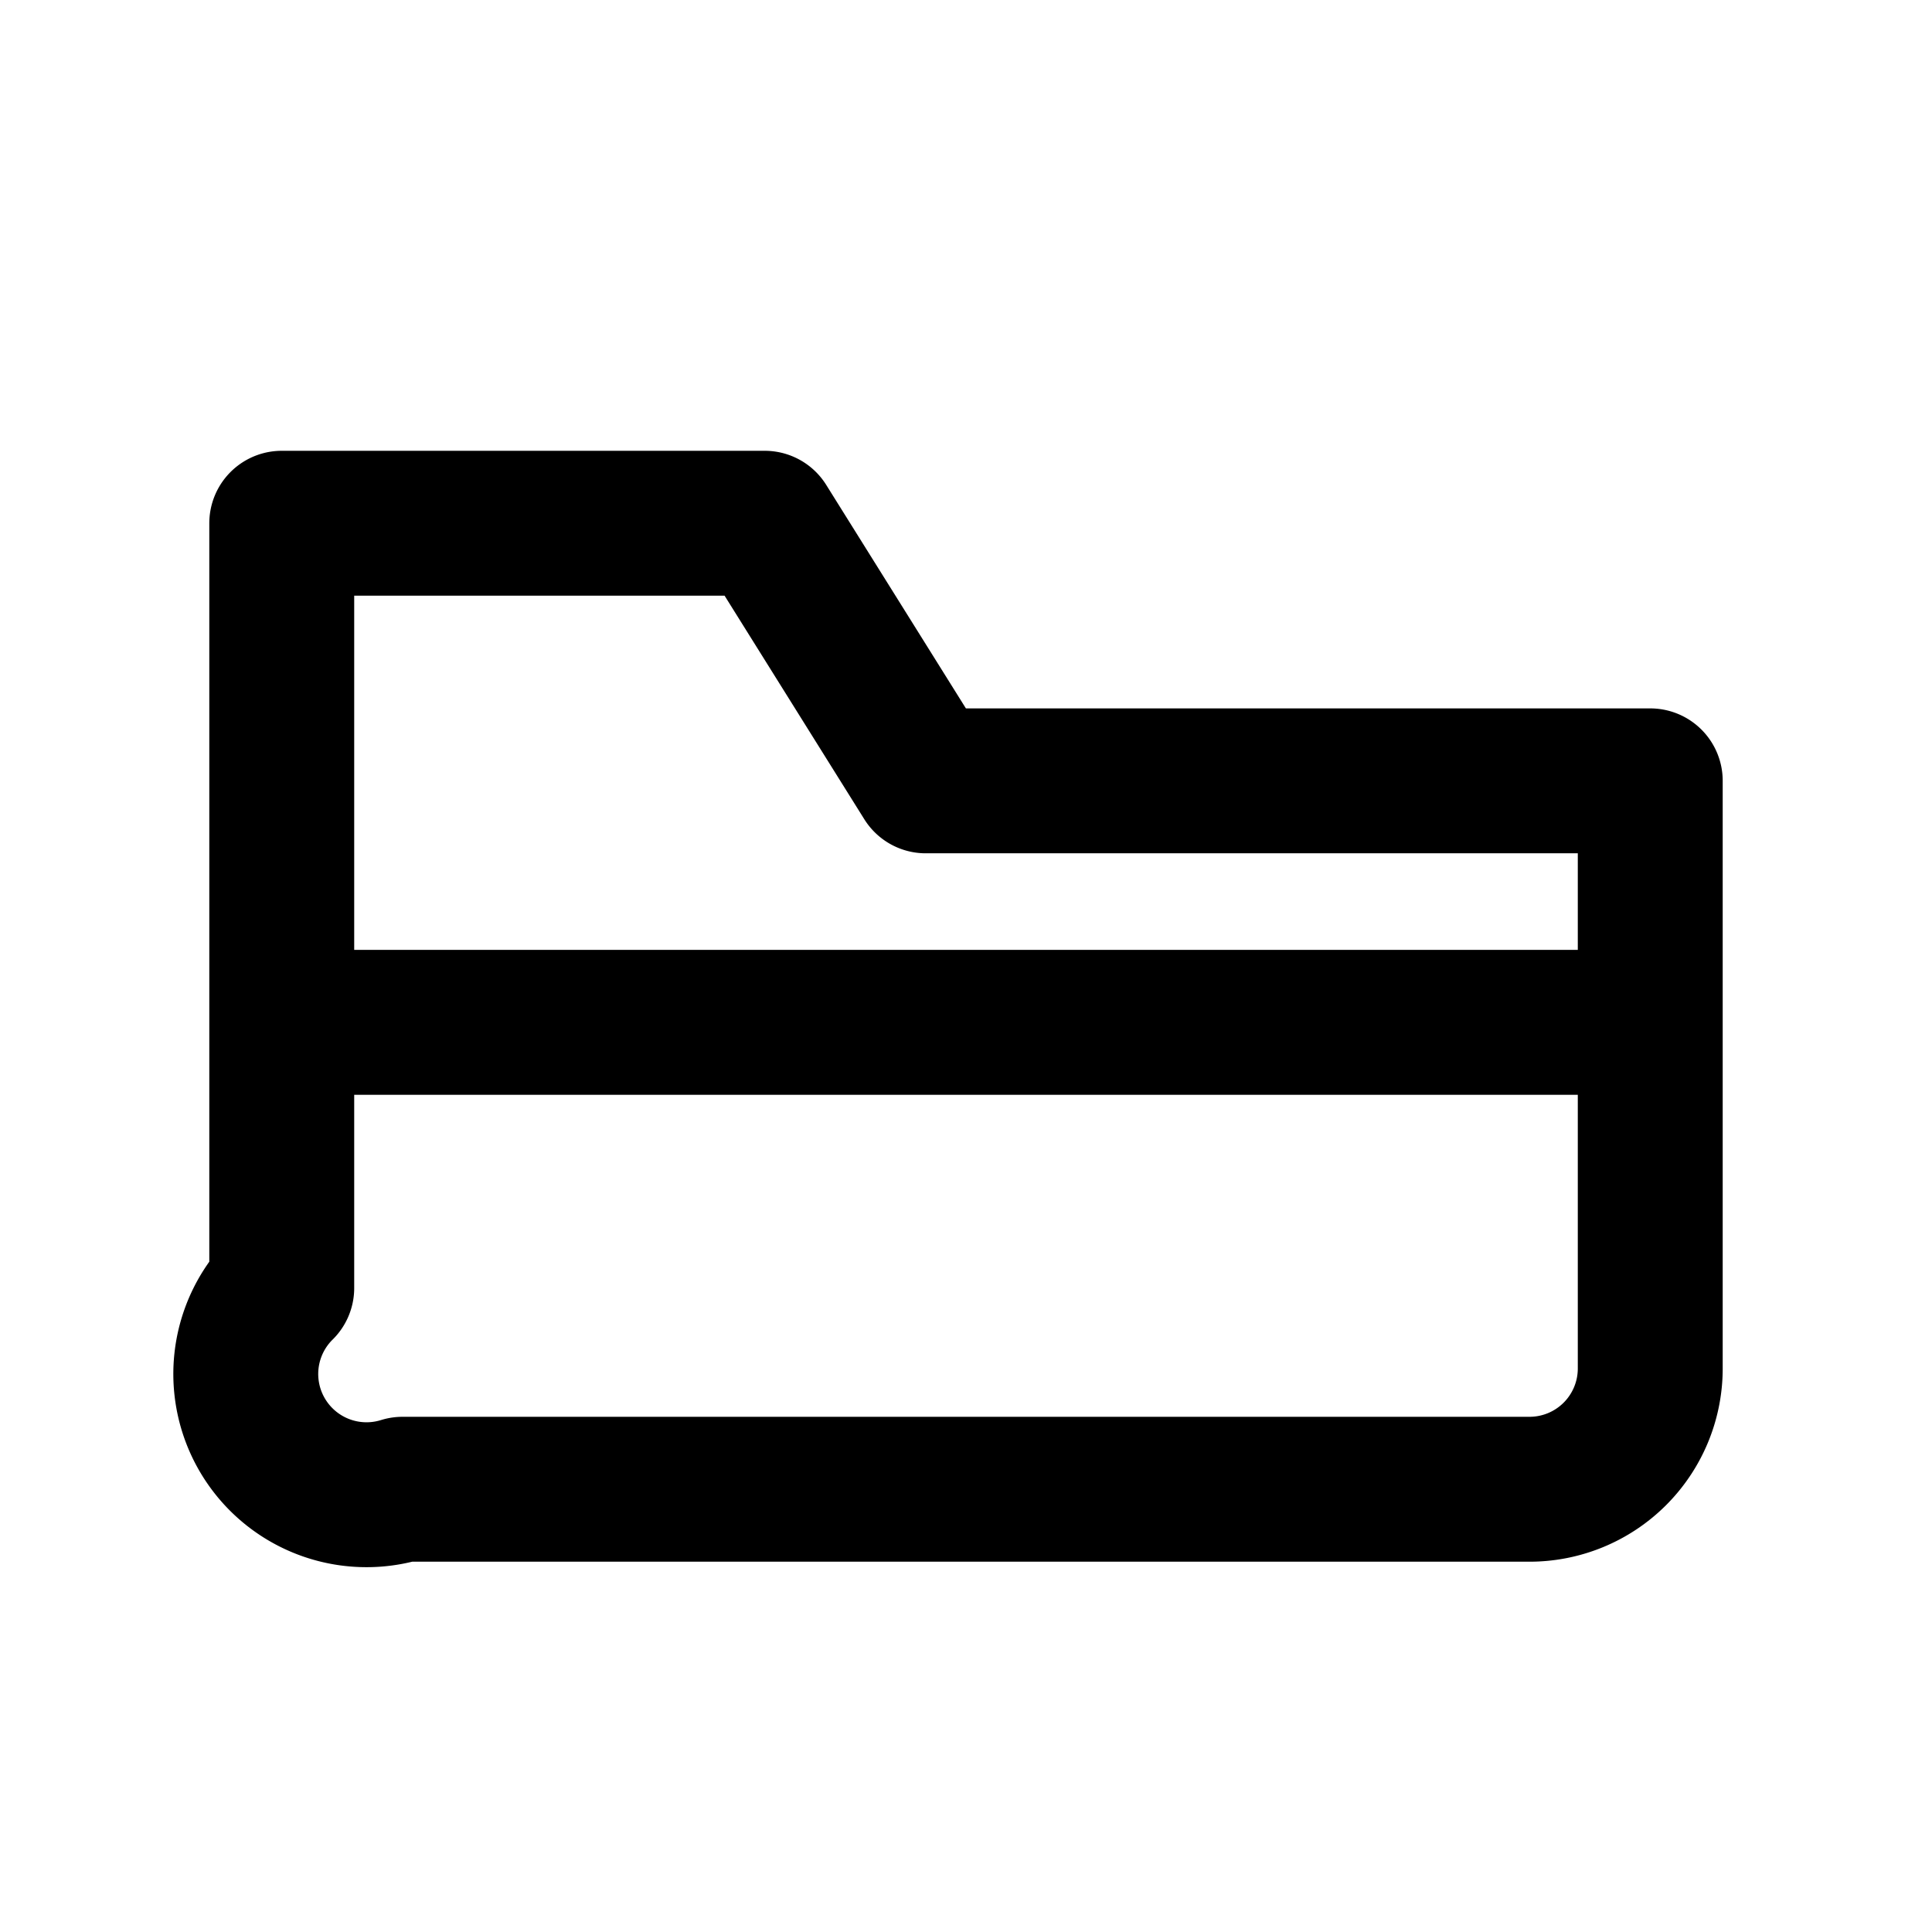 <svg xmlns="http://www.w3.org/2000/svg" viewBox="0 0 24 24">
  <path fill="none" stroke="currentColor" stroke-linecap="round" stroke-linejoin="round" stroke-width="1.8"
        d="M3.5 6.5h6l2 3.2h9v7.3a1.5 1.5 0 0 1-1.5 1.5h-14A1.5 1.5 0 0 1 3.5 16V6.5zm0 6.2h17"/>
</svg>
